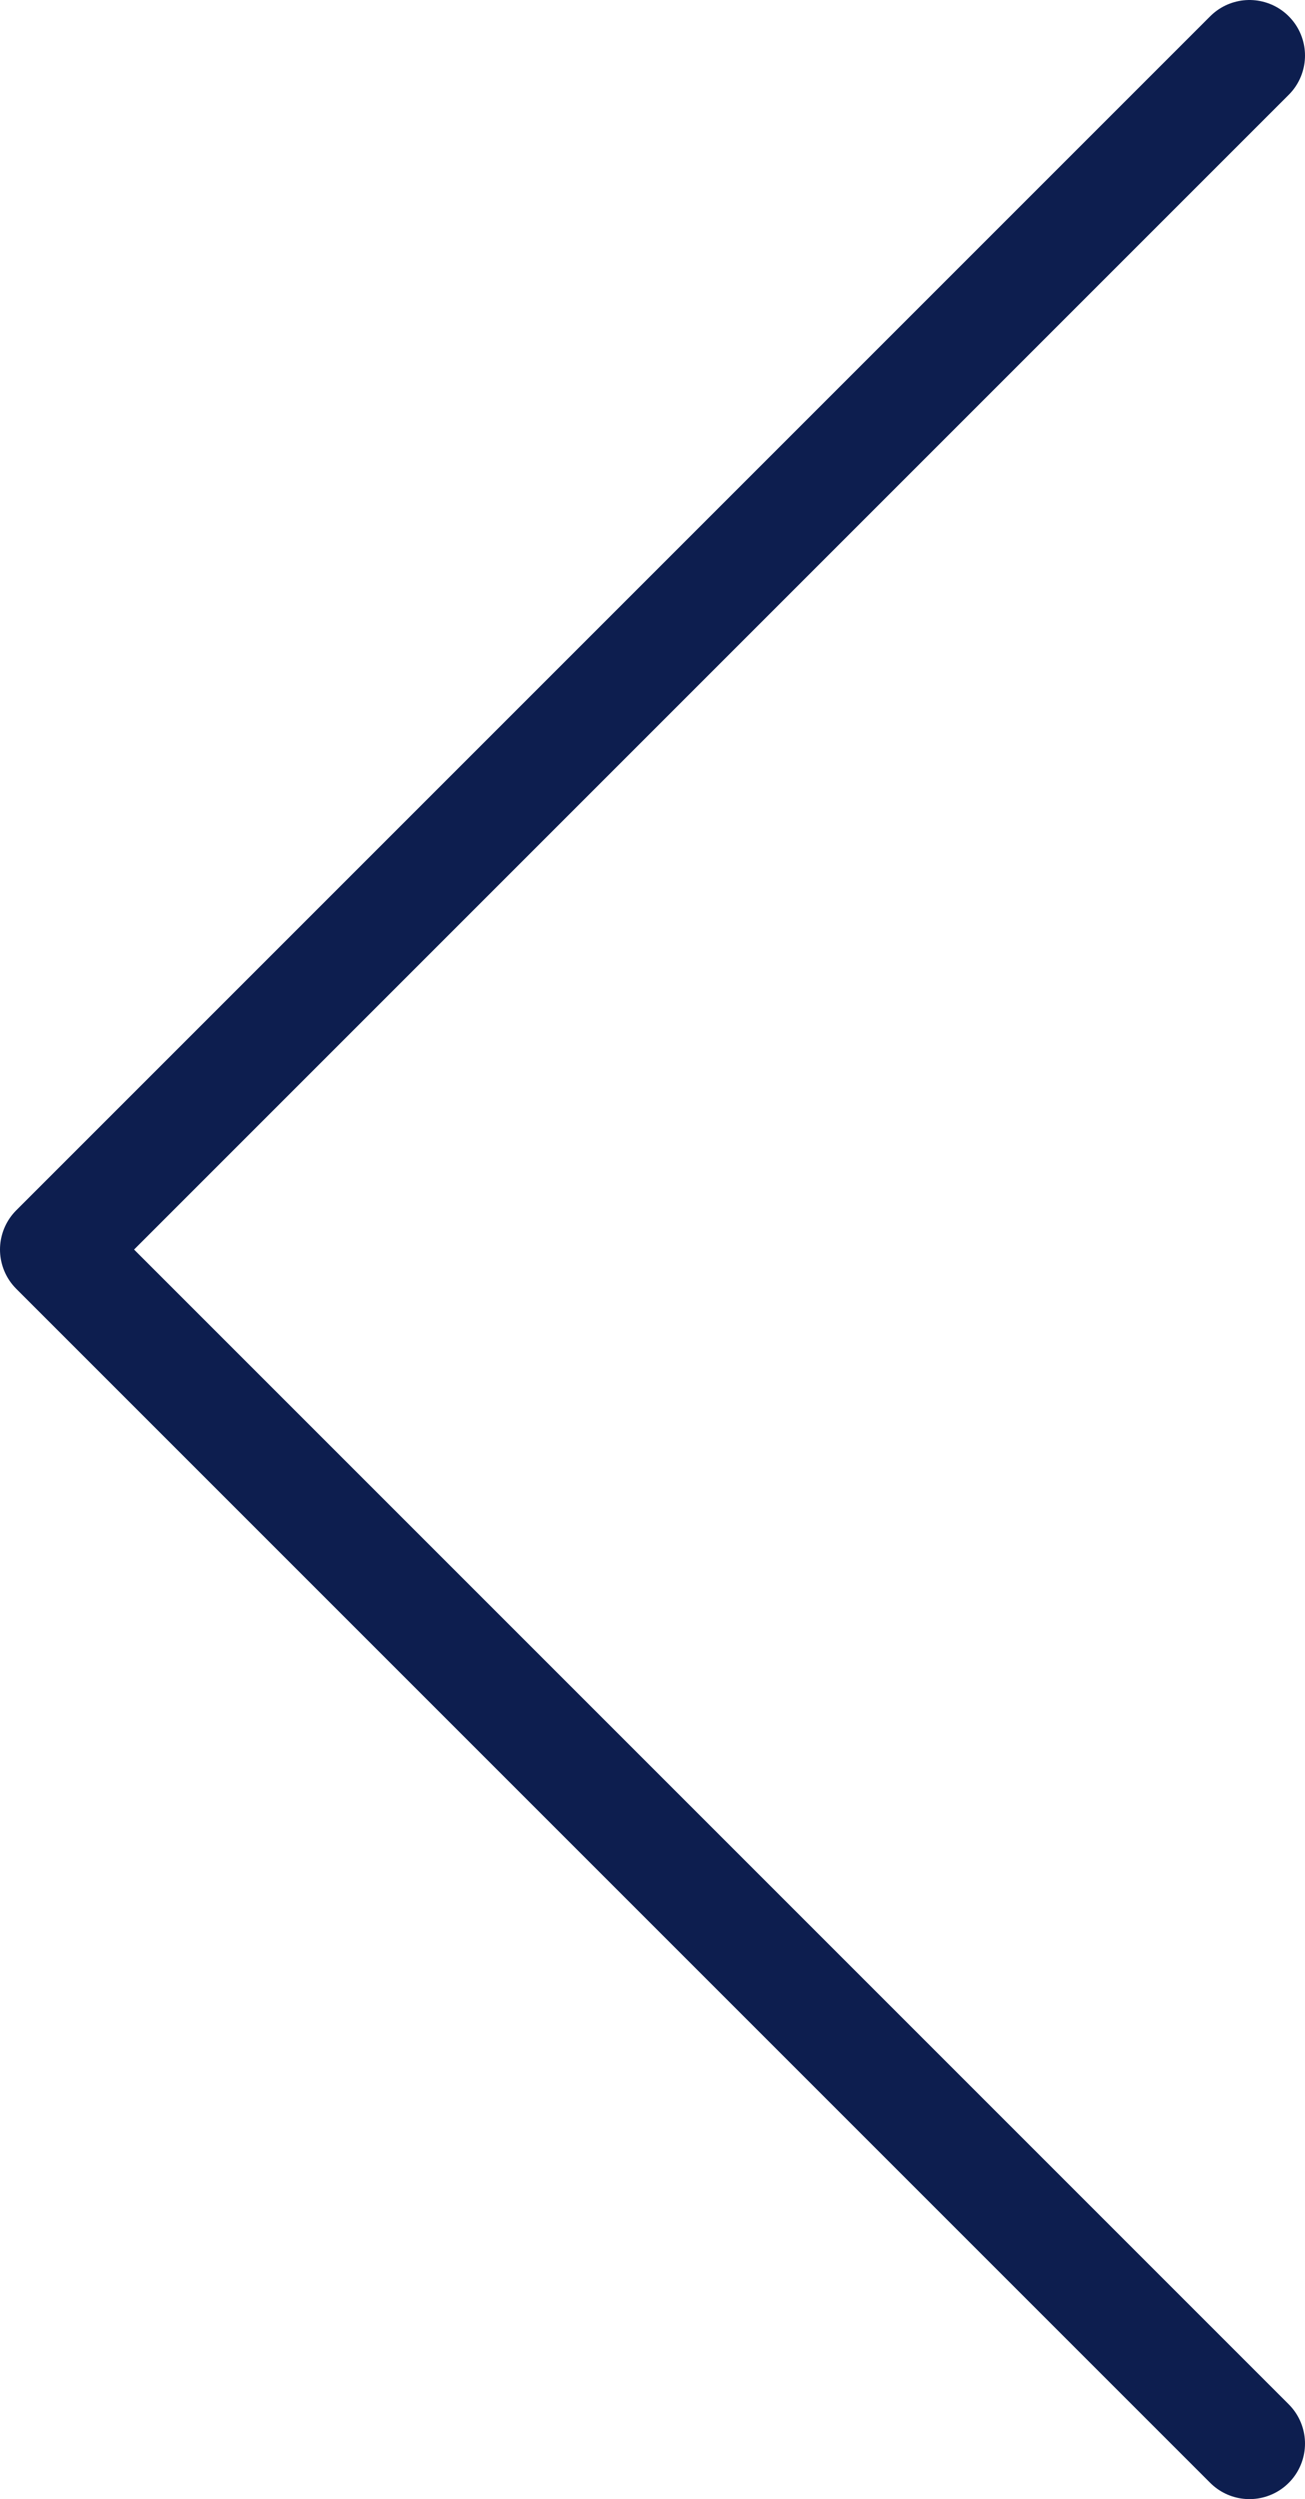 <svg width="47" height="90" viewBox="0 0 47 90" fill="none" xmlns="http://www.w3.org/2000/svg">
<path d="M45 2L2 45L45 88" stroke="#0D1E4F" stroke-width="4" stroke-linecap="round" stroke-linejoin="round"/>
</svg>
